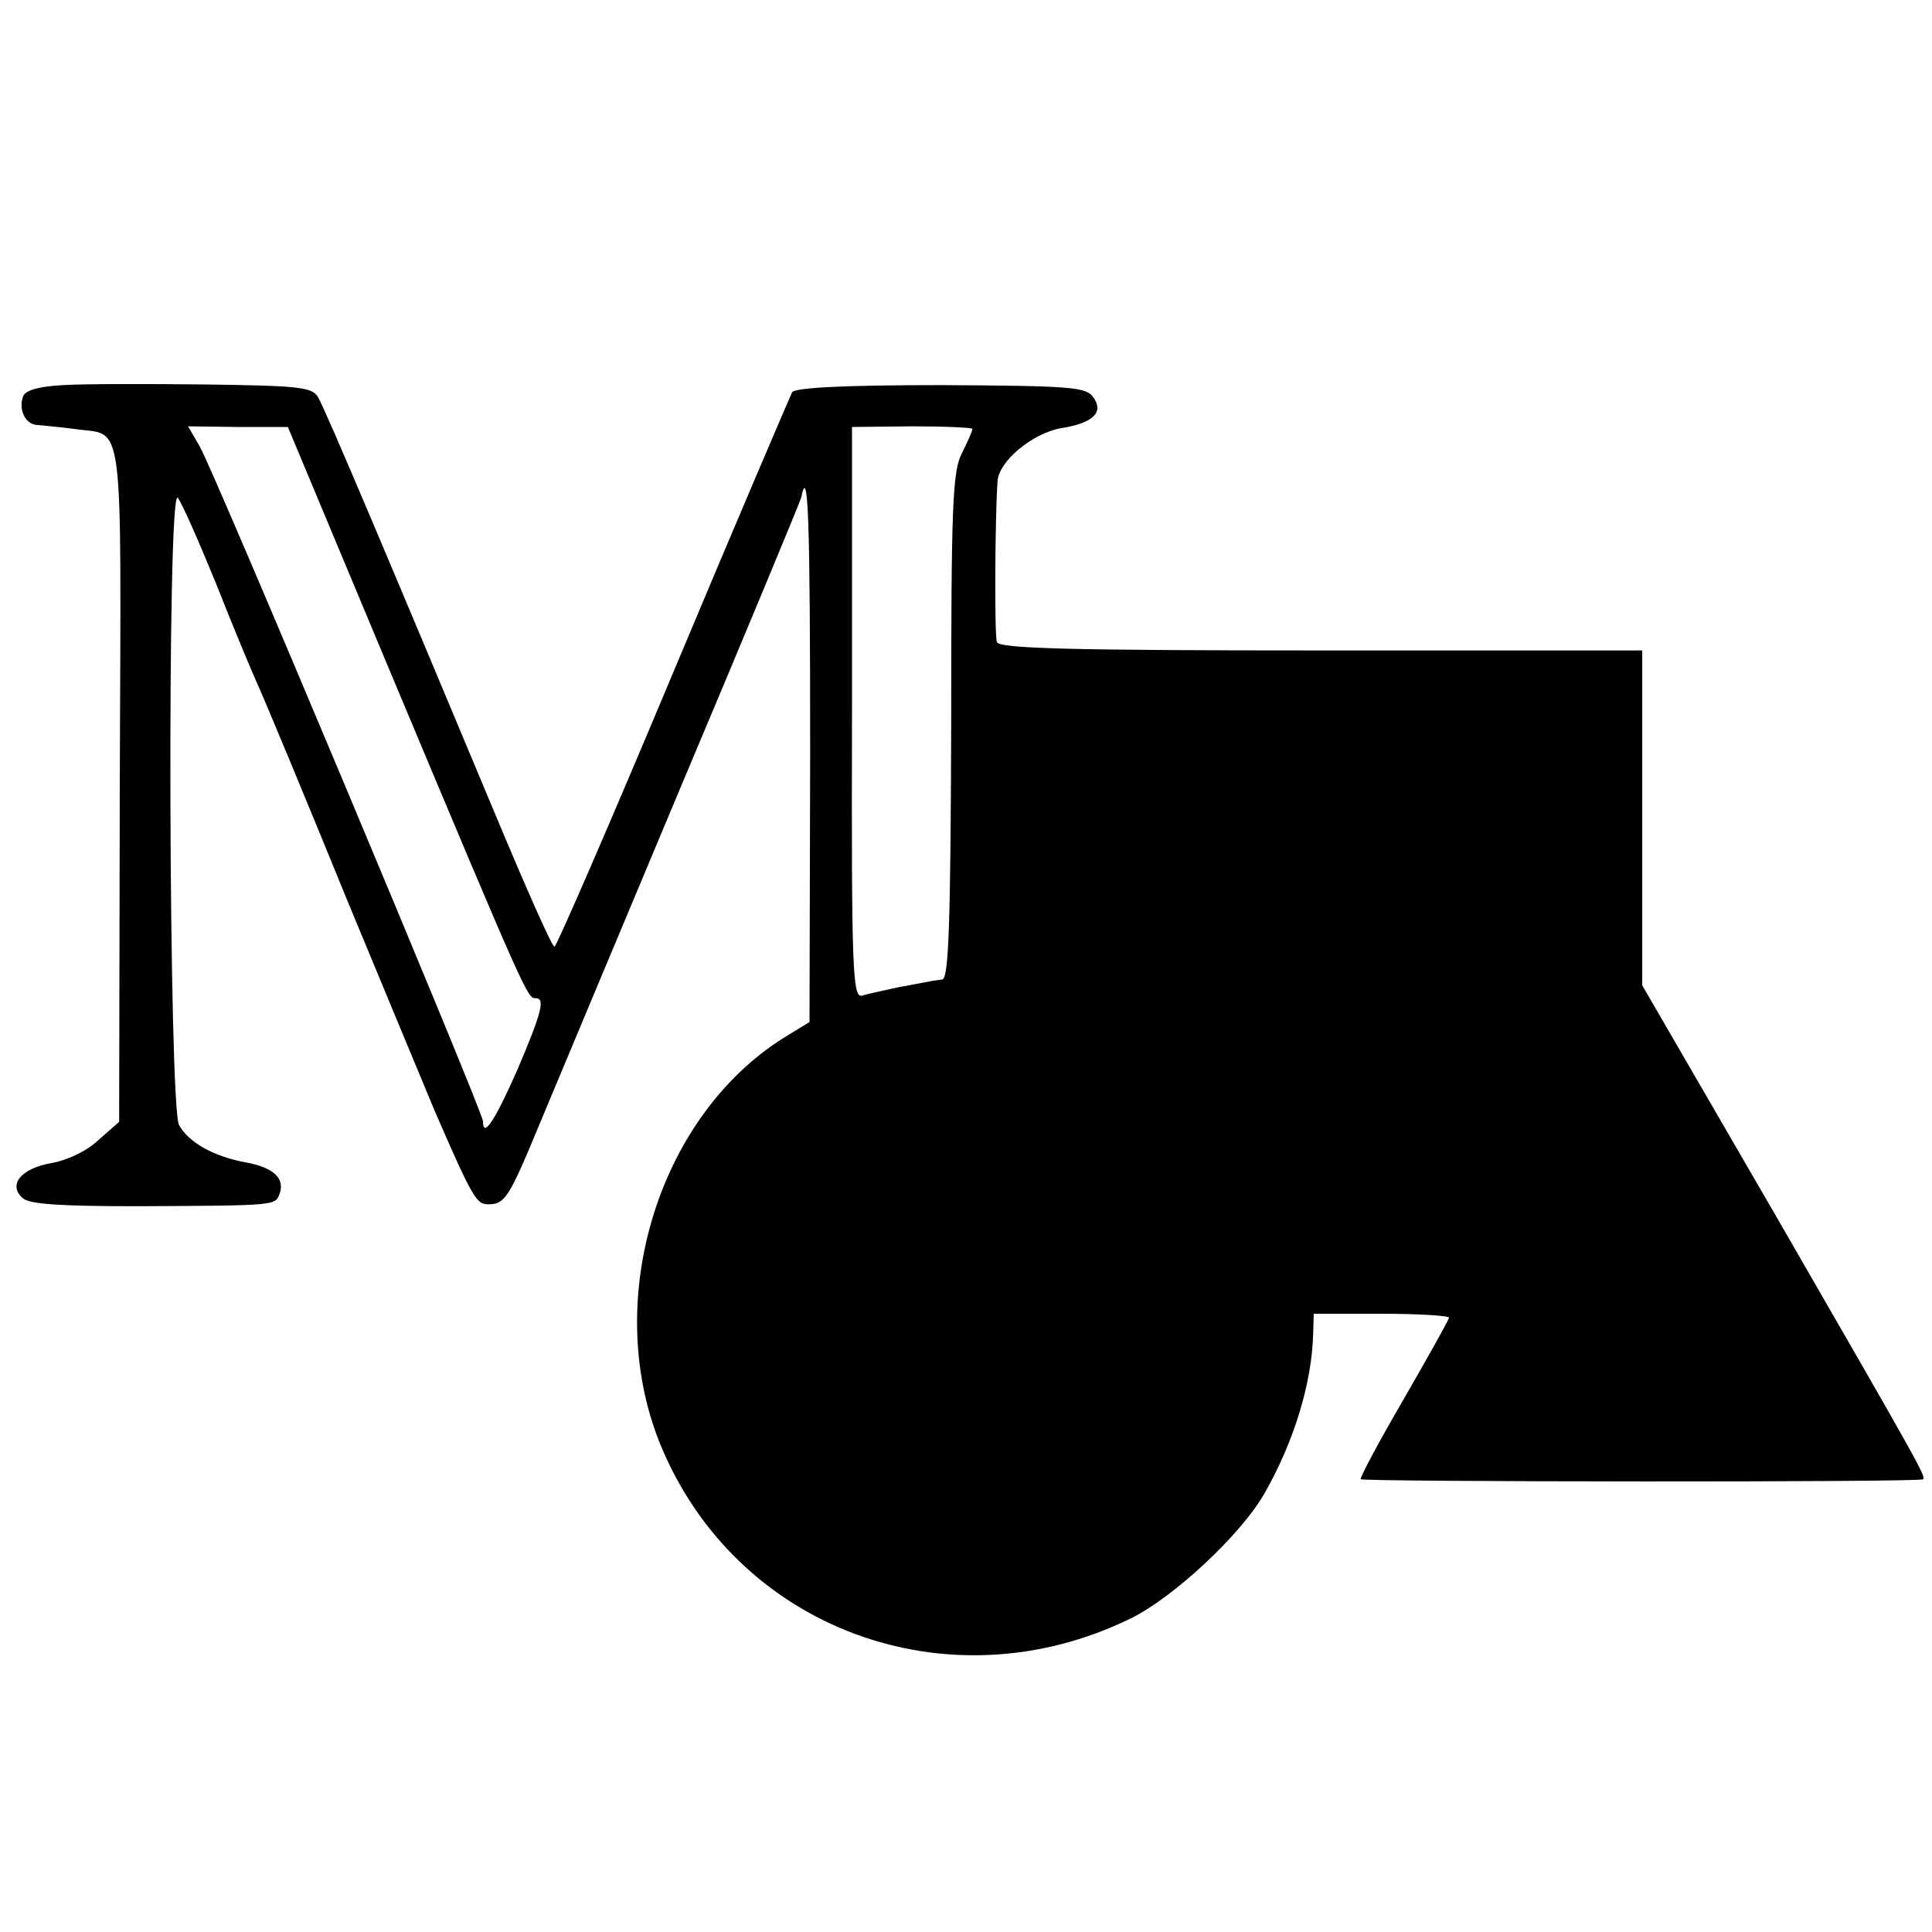<?xml version="1.0" standalone="no"?>
<!DOCTYPE svg PUBLIC "-//W3C//DTD SVG 20010904//EN"
 "http://www.w3.org/TR/2001/REC-SVG-20010904/DTD/svg10.dtd">
<svg version="1.0" xmlns="http://www.w3.org/2000/svg"
 width="300pt" height="300pt" viewBox="0 0 300 300"
 preserveAspectRatio="xMidYMid meet">
<g transform="translate(0,300) scale(0.1,-0.1)"
fill="#000000" stroke="none">
<path d="M98 2402 c-38 -2 -58 -8 -62 -17 -8 -22 4 -45 23 -45 9 -1 34 -3 56
-6 79 -12 73 38 71 -549 l-1 -527 -33 -29 c-18 -17 -49 -31 -72 -35 -47 -8
-69 -34 -44 -55 11 -9 60 -12 177 -12 217 1 214 1 221 19 9 24 -9 41 -52 49
-50 9 -89 31 -104 58 -16 30 -19 993 -2 974 6 -7 32 -66 59 -132 26 -66 56
-138 66 -160 10 -22 73 -173 139 -335 67 -162 128 -308 135 -325 59 -136 65
-145 83 -145 26 0 32 9 80 125 23 55 123 294 222 530 100 237 182 435 184 442
11 55 14 -32 14 -395 l-1 -419 -31 -19 c-201 -119 -293 -409 -201 -636 117
-287 447 -410 731 -271 67 33 172 131 208 195 45 79 73 170 75 246 l1 32 105
0 c58 0 105 -3 105 -6 0 -3 -32 -60 -70 -126 -39 -67 -69 -123 -67 -125 5 -4
869 -5 873 0 5 4 -4 20 -229 410 l-207 357 0 260 0 260 -499 0 c-390 0 -500 3
-503 13 -4 10 -3 194 1 250 2 31 54 74 98 82 51 8 68 25 50 49 -11 15 -36 17
-236 18 -152 0 -226 -4 -231 -11 -3 -6 -87 -202 -185 -436 -98 -234 -181 -425
-184 -425 -4 0 -45 93 -93 208 -156 373 -263 627 -274 645 -9 16 -29 18 -175
20 -90 1 -189 1 -221 -1z m502 -431 c220 -525 219 -521 232 -521 15 0 9 -23
-29 -112 -34 -77 -53 -107 -53 -79 0 14 -419 1013 -440 1048 l-18 31 77 -1 78
0 153 -366z m910 363 c0 -3 -7 -19 -16 -37 -15 -28 -17 -80 -17 -424 -1 -315
-4 -393 -14 -394 -7 -1 -16 -2 -20 -3 -5 -1 -26 -5 -48 -9 -22 -5 -47 -10 -56
-13 -15 -4 -17 33 -16 439 l0 444 94 1 c51 0 93 -2 93 -4z"/>
</g>
</svg>
